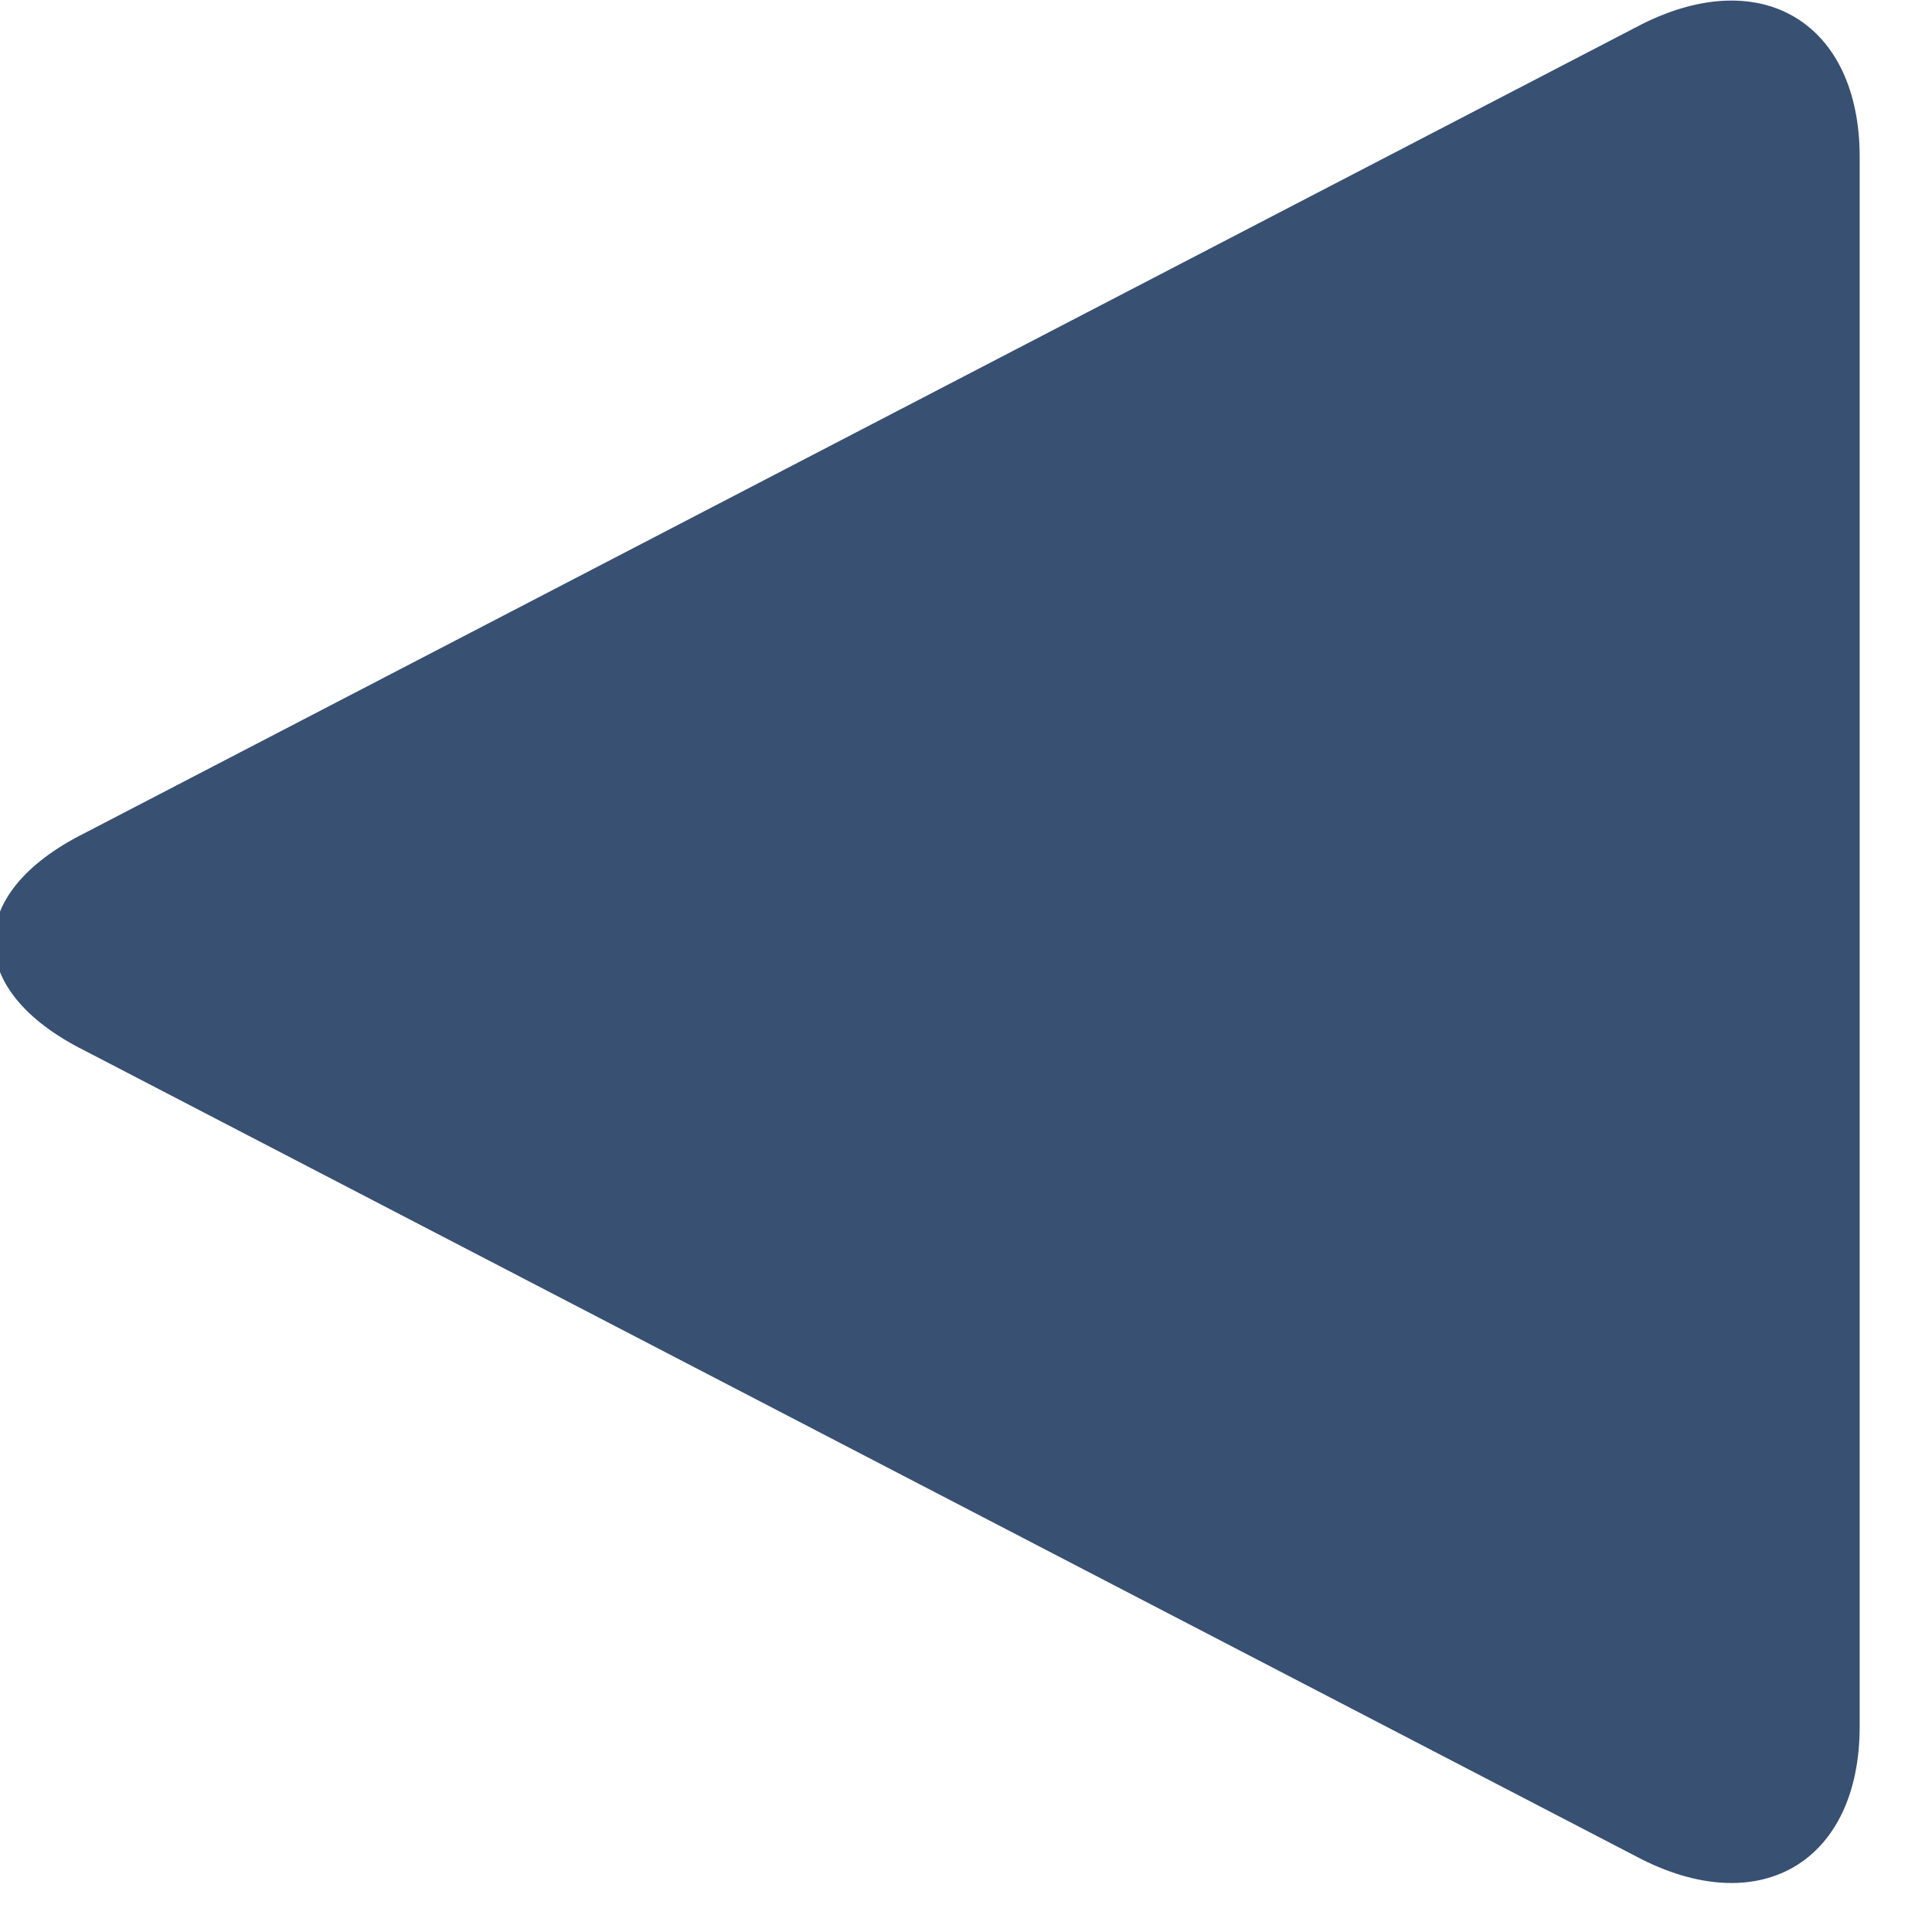 <?xml version="1.0" encoding="utf-8"?>
<!-- Generator: Adobe Illustrator 15.0.0, SVG Export Plug-In . SVG Version: 6.00 Build 0)  -->
<!DOCTYPE svg PUBLIC "-//W3C//DTD SVG 1.1//EN" "http://www.w3.org/Graphics/SVG/1.1/DTD/svg11.dtd">
<svg version="1.1" id="Layer_1" xmlns="http://www.w3.org/2000/svg" xmlns:xlink="http://www.w3.org/1999/xlink" x="0px" y="0px"
	 width="16px" height="16px" viewBox="0 0 16 16" enable-background="new 0 0 16 16" xml:space="preserve">
<path fill="#385072" d="M0.7,6.9c-1,0.5-1,1.3,0,1.8L13.6,15.4c1,0.5,1.801,0,1.801-1.101v-13c0-1.1-0.801-1.6-1.801-1.1L0.7,6.9z"
	/>
</svg>
